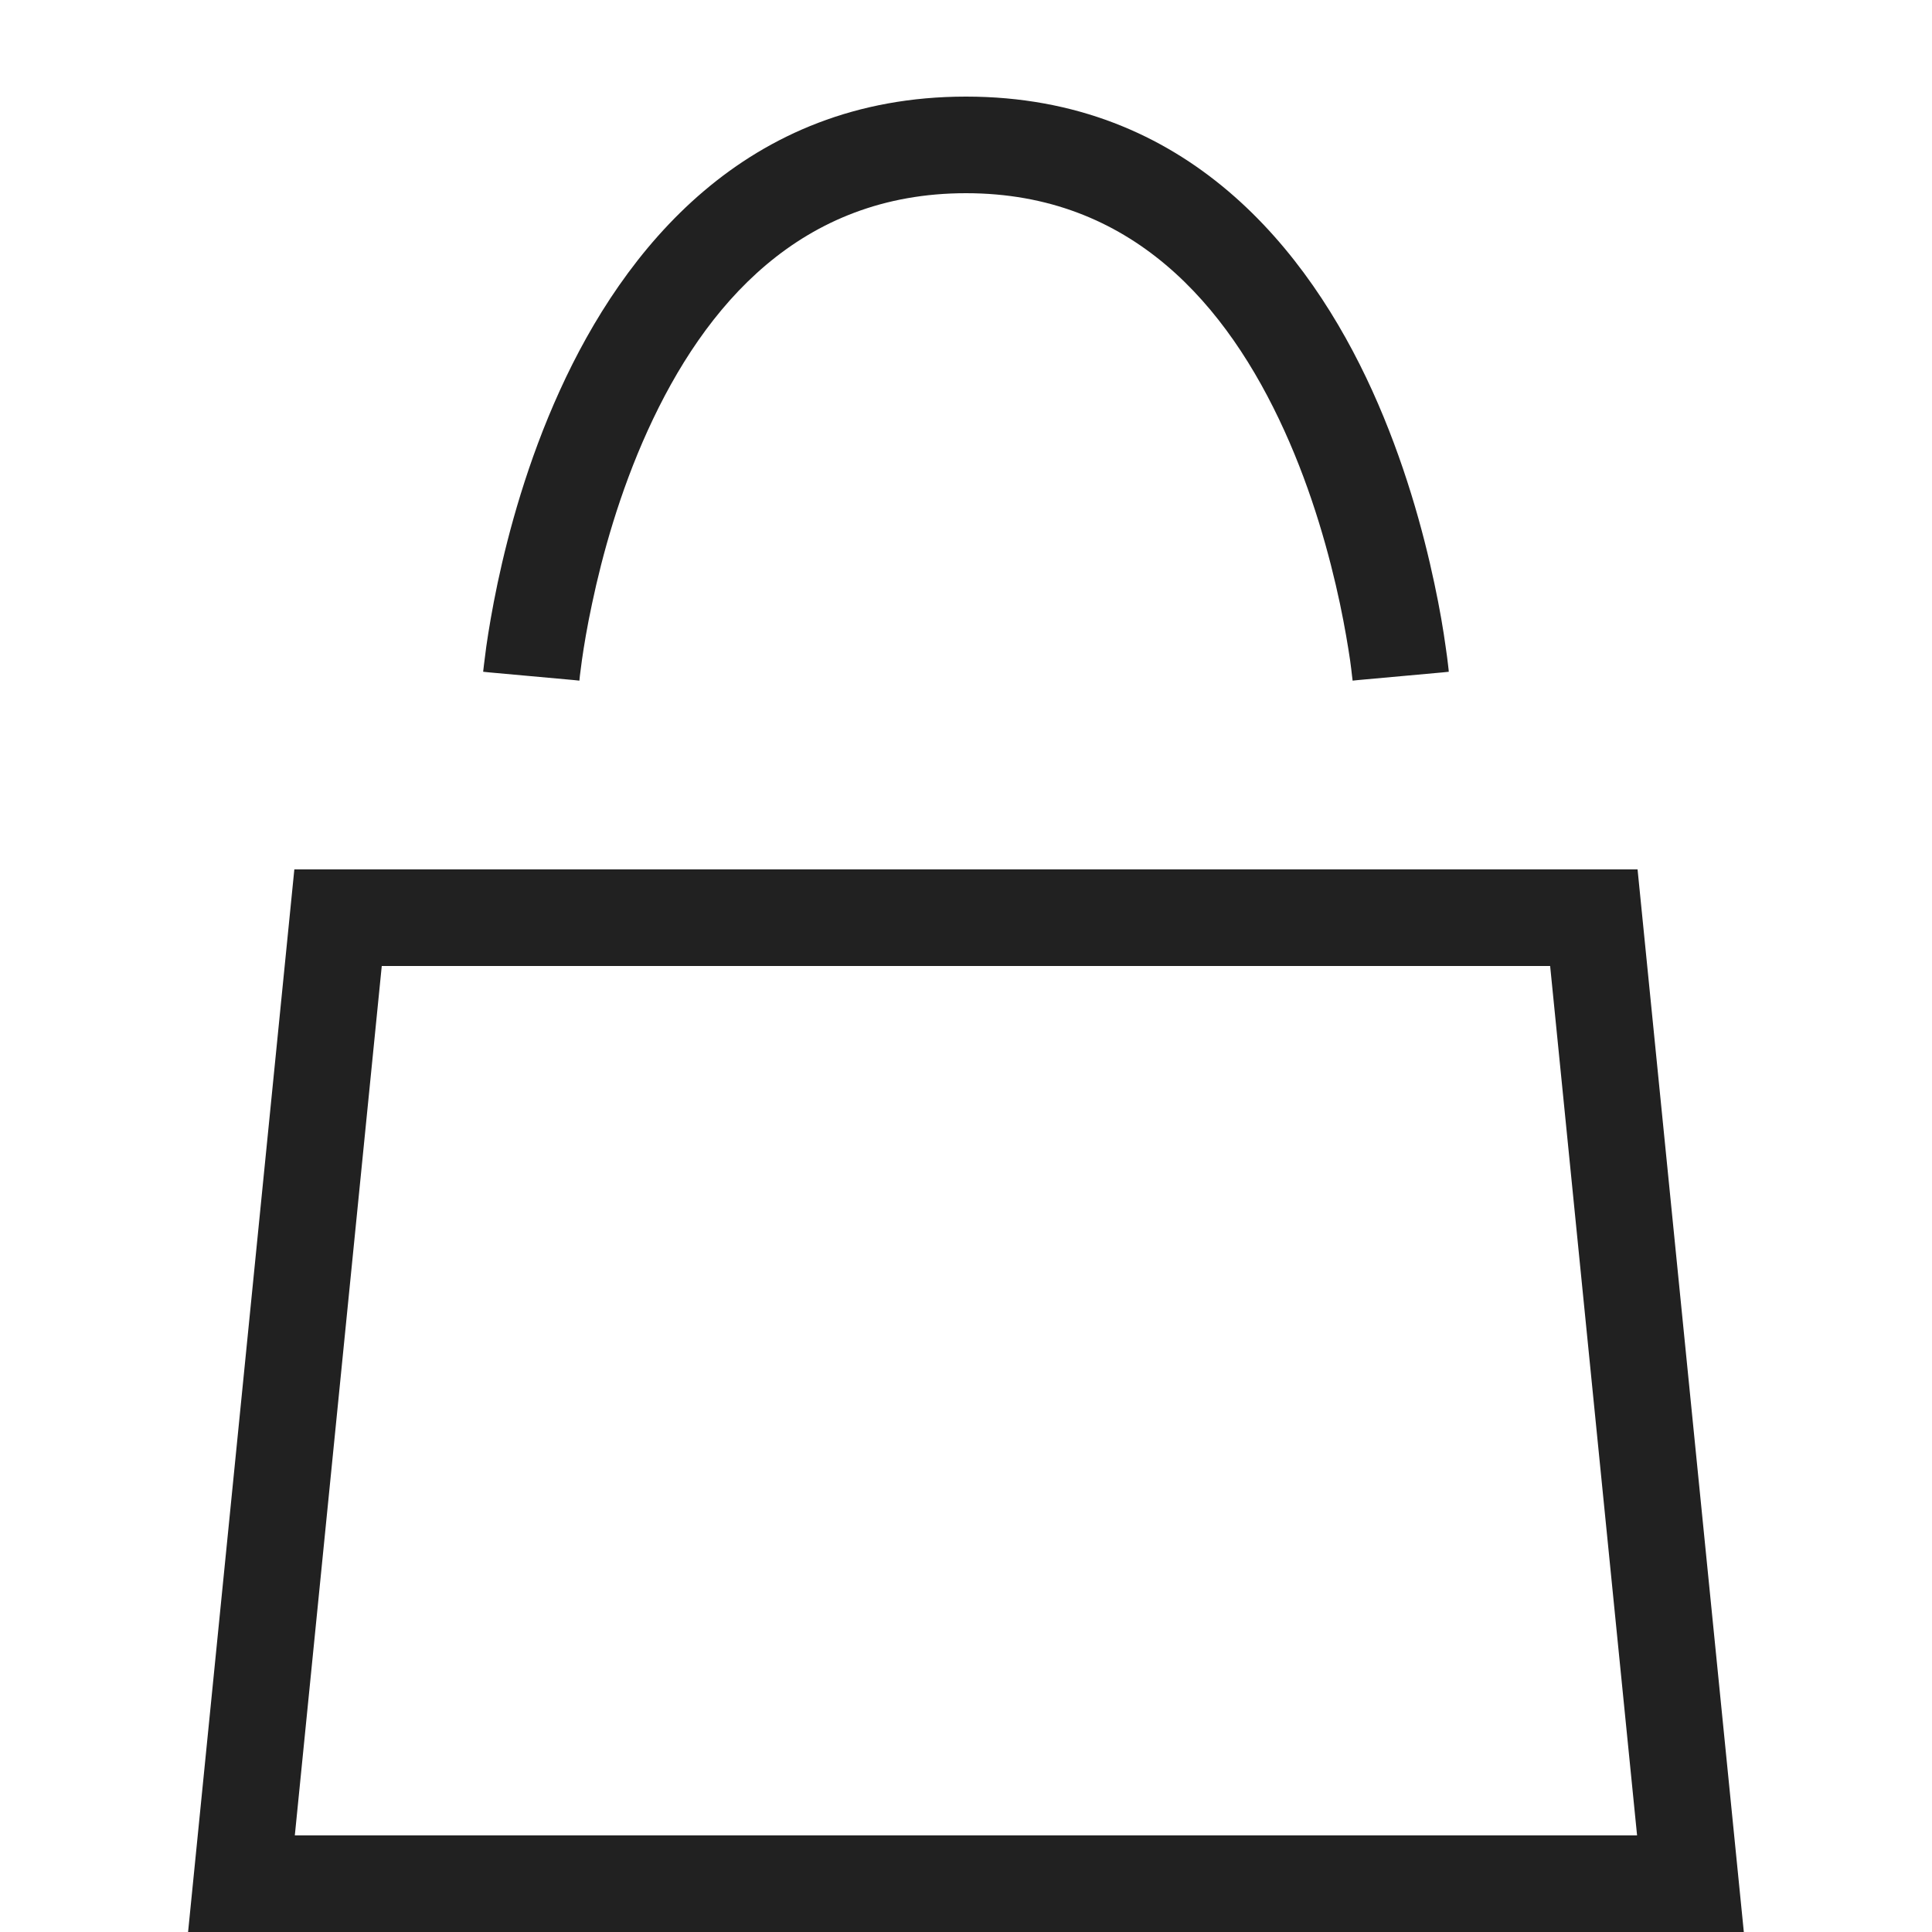 <svg width="20" 
    height="20" 
    viewBox="0 0 20 20" 
    fill="none" 
    xmlns="http://www.w3.org/2000/svg">
    <path fill-rule="evenodd" 
        clip-rule="evenodd" 
        d="M5.5 7C5.998 7.045 5.998 7.045 5.998 7.046L5.998 7.044L5.999 7.035L6.003 6.995C6.007 6.959 6.014 6.905 6.024 6.834C6.044 6.693 6.077 6.49 6.13 6.244C6.234 5.751 6.412 5.101 6.705 4.457C7.296 3.157 8.288 2 10 2C11.711 2 12.704 3.157 13.295 4.457C13.588 5.101 13.765 5.751 13.87 6.244C13.922 6.49 13.955 6.693 13.976 6.834C13.986 6.905 13.992 6.959 13.996 6.995L14.001 7.035L14.002 7.044L14.002 7.046C14.002 7.045 14.002 7.045 14.5 7C14.998 6.955 14.998 6.955 14.998 6.954L14.998 6.954L14.998 6.952L14.997 6.948L14.996 6.933C14.994 6.921 14.992 6.903 14.99 6.881C14.985 6.837 14.977 6.773 14.965 6.693C14.943 6.533 14.906 6.307 14.848 6.037C14.734 5.499 14.537 4.774 14.205 4.043C13.546 2.593 12.288 1 10 1C7.711 1 6.454 2.593 5.795 4.043C5.462 4.774 5.265 5.499 5.151 6.037C5.094 6.307 5.057 6.533 5.034 6.693C5.023 6.773 5.015 6.837 5.01 6.881C5.007 6.903 5.005 6.921 5.004 6.933L5.002 6.948L5.002 6.952L5.002 6.954L5.002 6.954C5.002 6.955 5.002 6.955 5.5 7ZM3.5 9H3.047L3.002 9.45L2.002 19.45L1.947 20H2.5H17.5H18.052L17.997 19.45L16.997 9.45L16.952 9H16.5H3.5ZM3.052 19L3.952 10H16.047L16.947 19H3.052Z" 
        fill="#212121" />
</svg>

